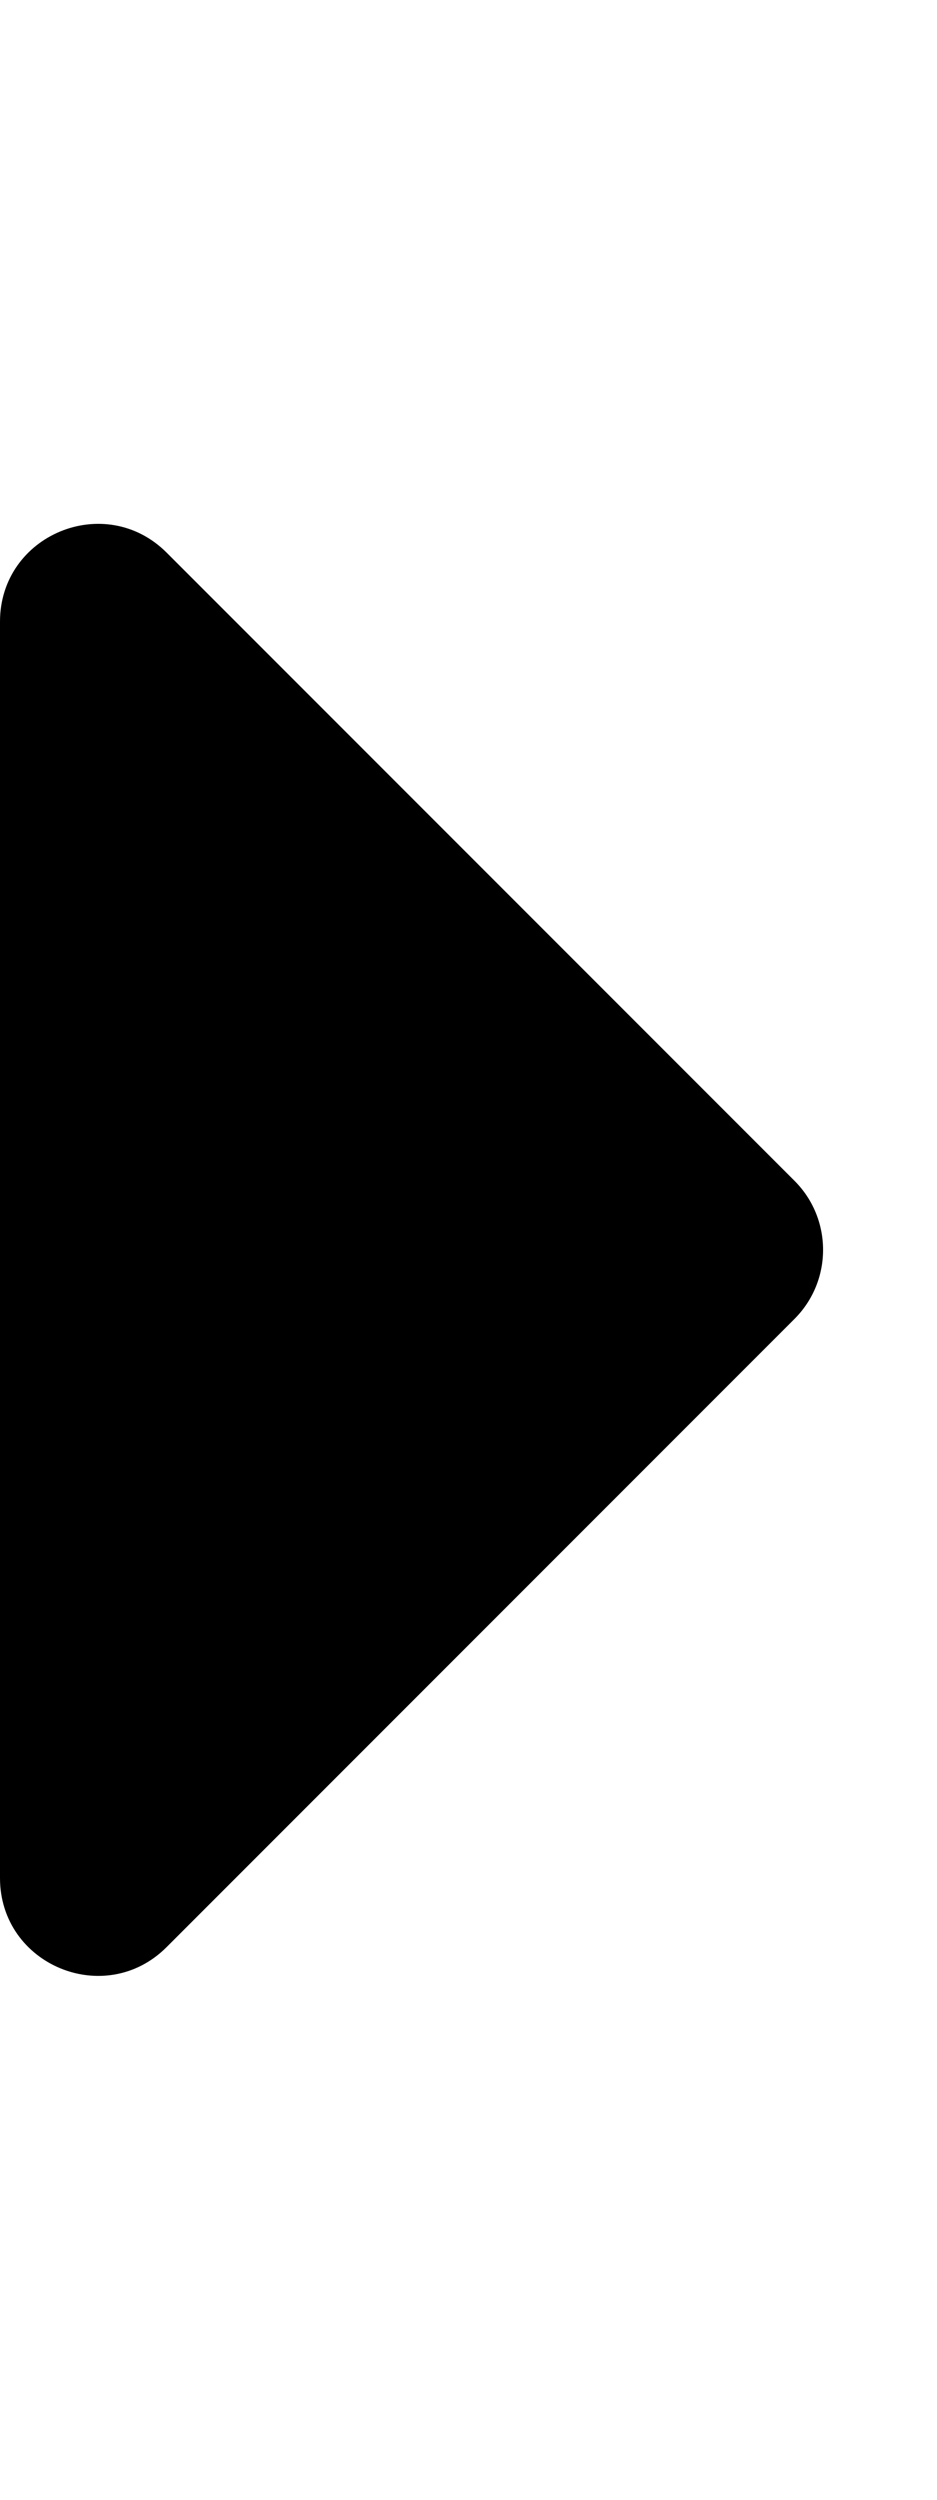<!-- Generated by IcoMoon.io -->
<svg version="1.1" xmlns="http://www.w3.org/2000/svg" width="12" height="32" viewBox="0 0 12 32">
<title>caret-right-solid</title>
<path d="M0 24.041v-16.083c0-1.114 1.346-1.671 2.134-0.884l8.041 8.041c0.488 0.488 0.488 1.28 0 1.768l-8.041 8.041c-0.787 0.788-2.134 0.23-2.134-0.884z"></path>
</svg>
